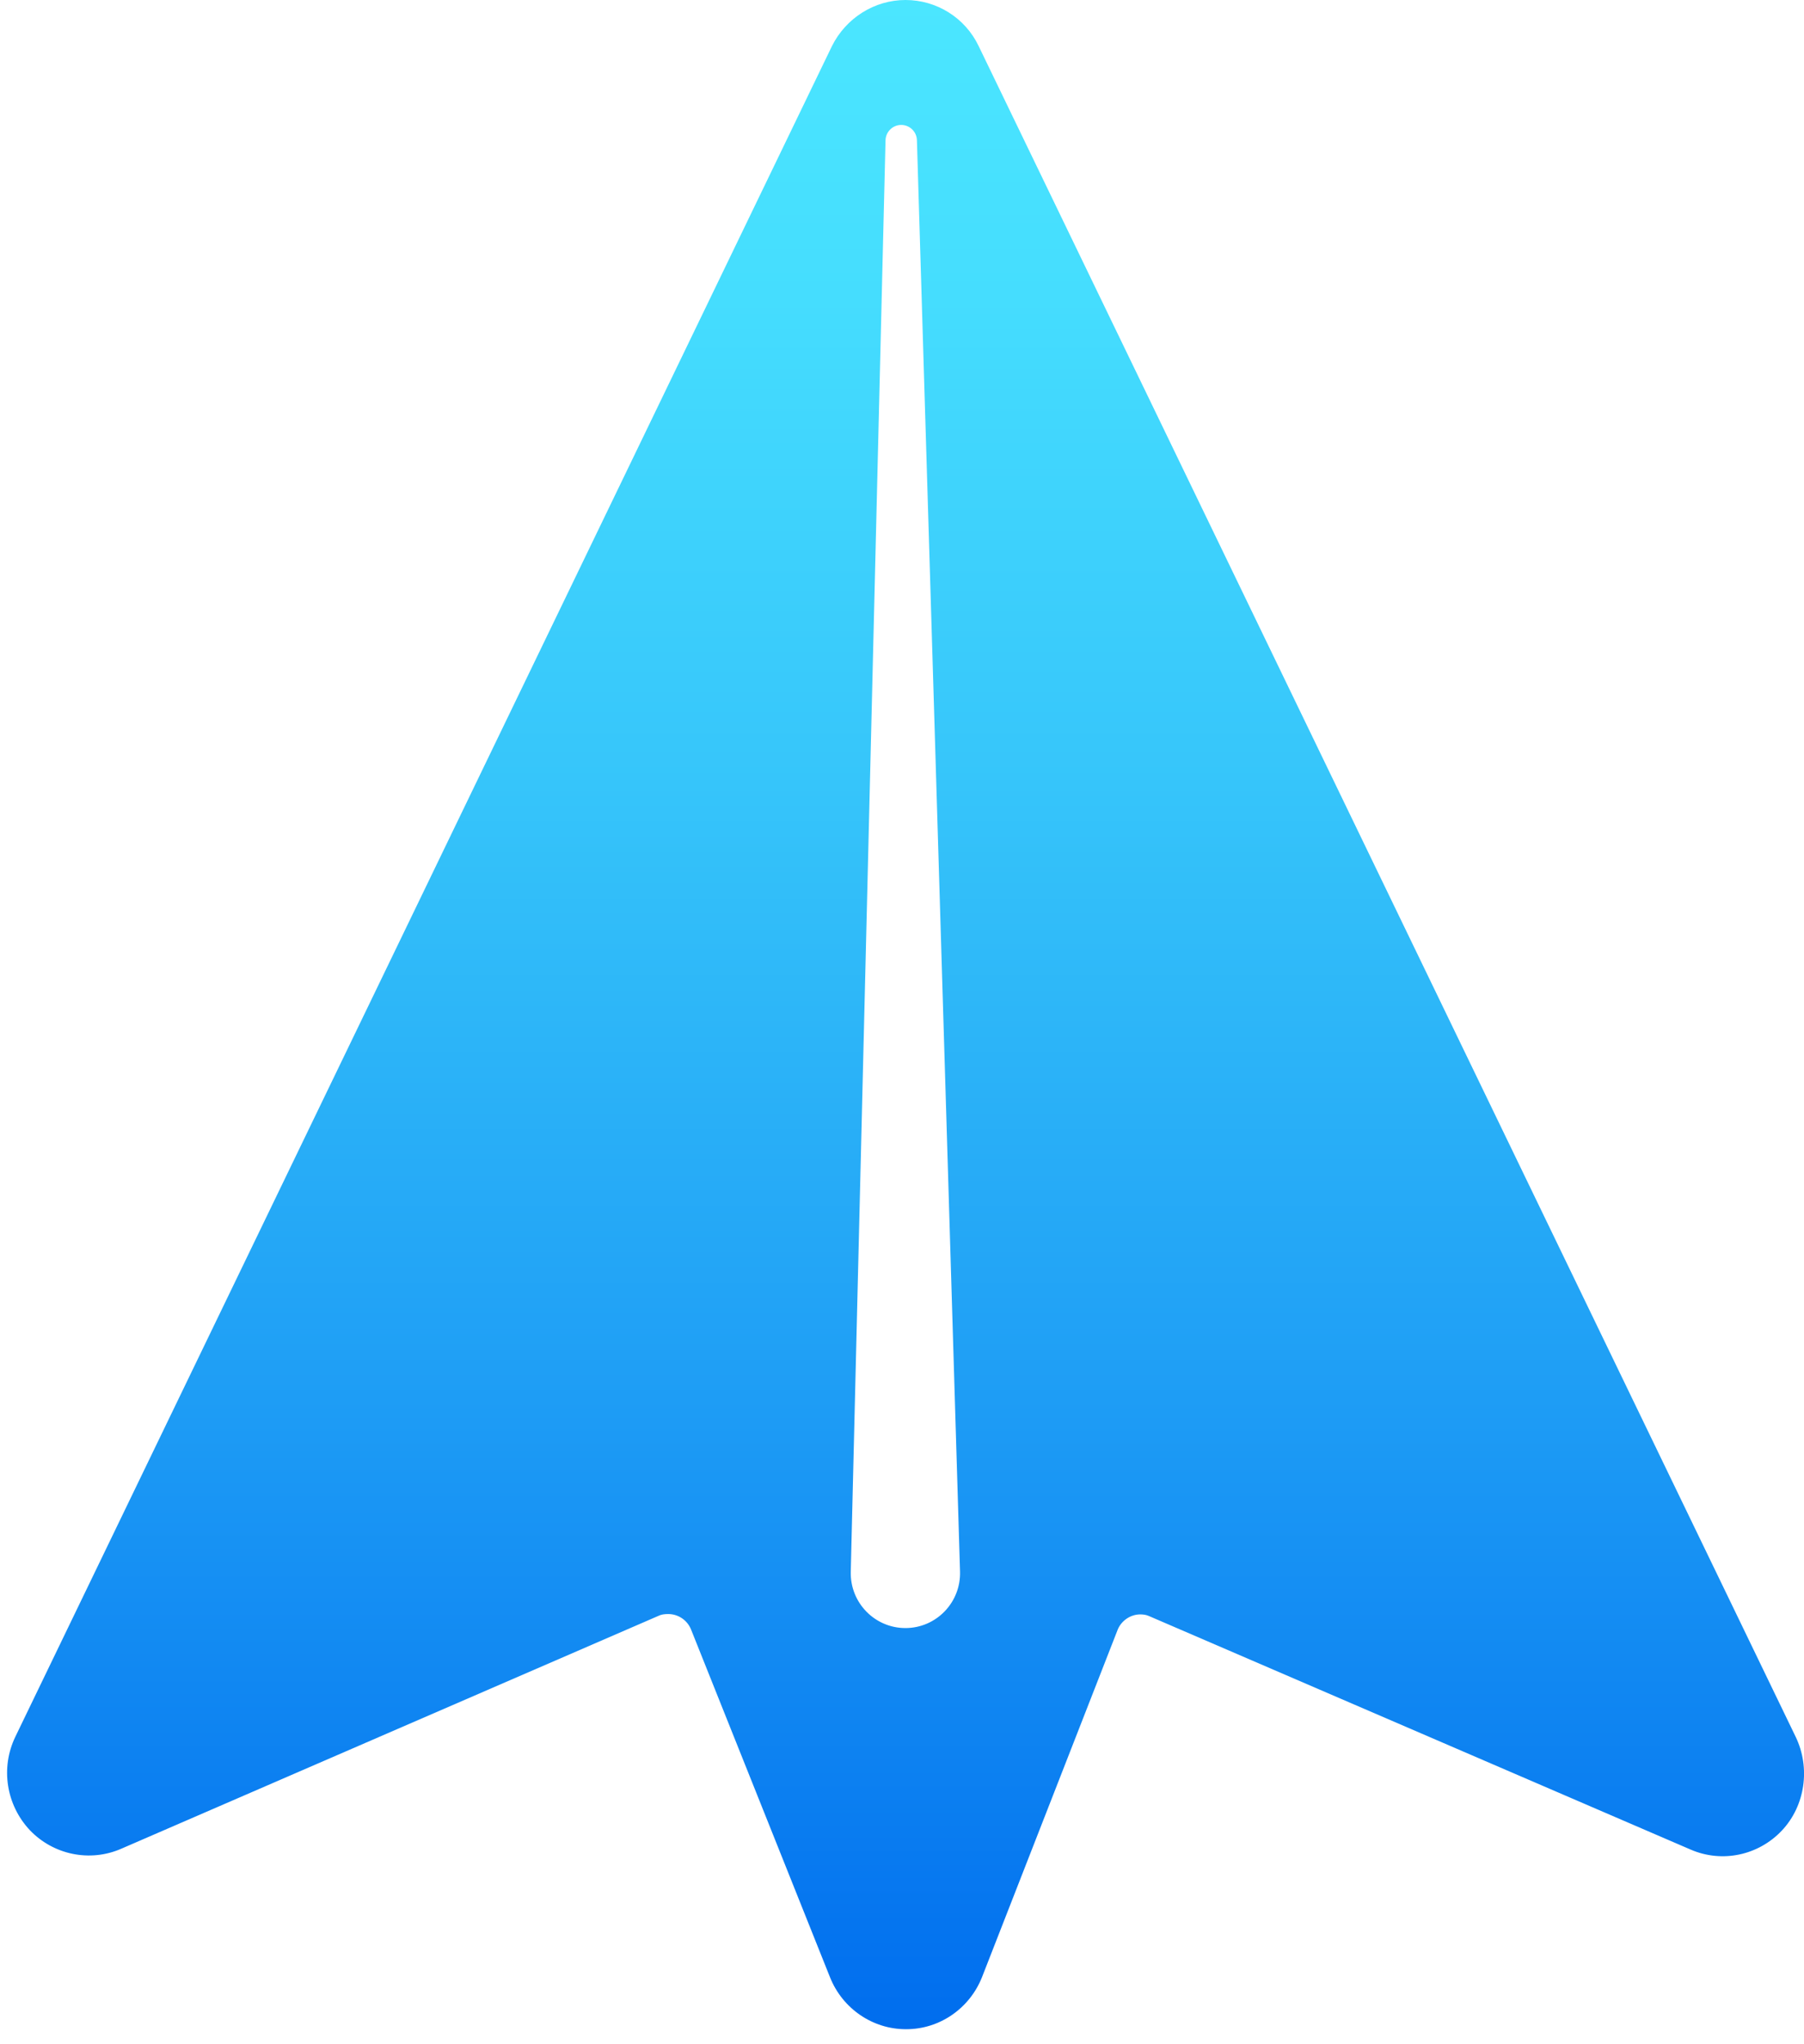 <svg viewBox="0 0 30 34" fill="none"
    xmlns="http://www.w3.org/2000/svg">
    <path fill-rule="evenodd" clip-rule="evenodd" d="M29.861 28.886L16.276 0.769C16.051 0.295 15.576 0 15.058 0C14.541 0 14.066 0.301 13.834 0.769L0.255 28.886C0.006 29.403 0.103 30.018 0.493 30.436C0.883 30.848 1.492 30.977 2.015 30.749L10.948 26.876C10.997 26.851 11.052 26.845 11.113 26.845C11.283 26.845 11.429 26.95 11.49 27.097L13.804 32.889C14.011 33.406 14.51 33.75 15.064 33.75H15.071C15.625 33.75 16.124 33.406 16.331 32.883L18.59 27.097C18.651 26.956 18.797 26.851 18.962 26.851C19.01 26.851 19.059 26.857 19.102 26.876L28.114 30.762C28.637 30.989 29.24 30.86 29.63 30.448C30.02 30.036 30.111 29.403 29.861 28.886ZM14.726 2.333L14.148 26.143C14.136 26.656 14.546 27.078 15.057 27.078C15.569 27.078 15.98 26.653 15.965 26.138L15.248 2.332C15.244 2.19 15.128 2.078 14.987 2.078C14.846 2.078 14.73 2.191 14.726 2.333Z" fill="url(#paint0_linear_204_46)"/>
    <defs>
        <linearGradient id="paint0_linear_204_46" x1="15.369" y1="33.742" x2="15.369" y2="0" gradientUnits="userSpaceOnUse">
            <stop stop-color="#006DEE"/>
            <stop offset="0.311" stop-color="#1E9DF5"/>
            <stop offset="0.614" stop-color="#36C5FA"/>
            <stop offset="0.853" stop-color="#45DDFE"/>
            <stop offset="1" stop-color="#4BE6FF"/>
        </linearGradient>
    </defs>
</svg>
